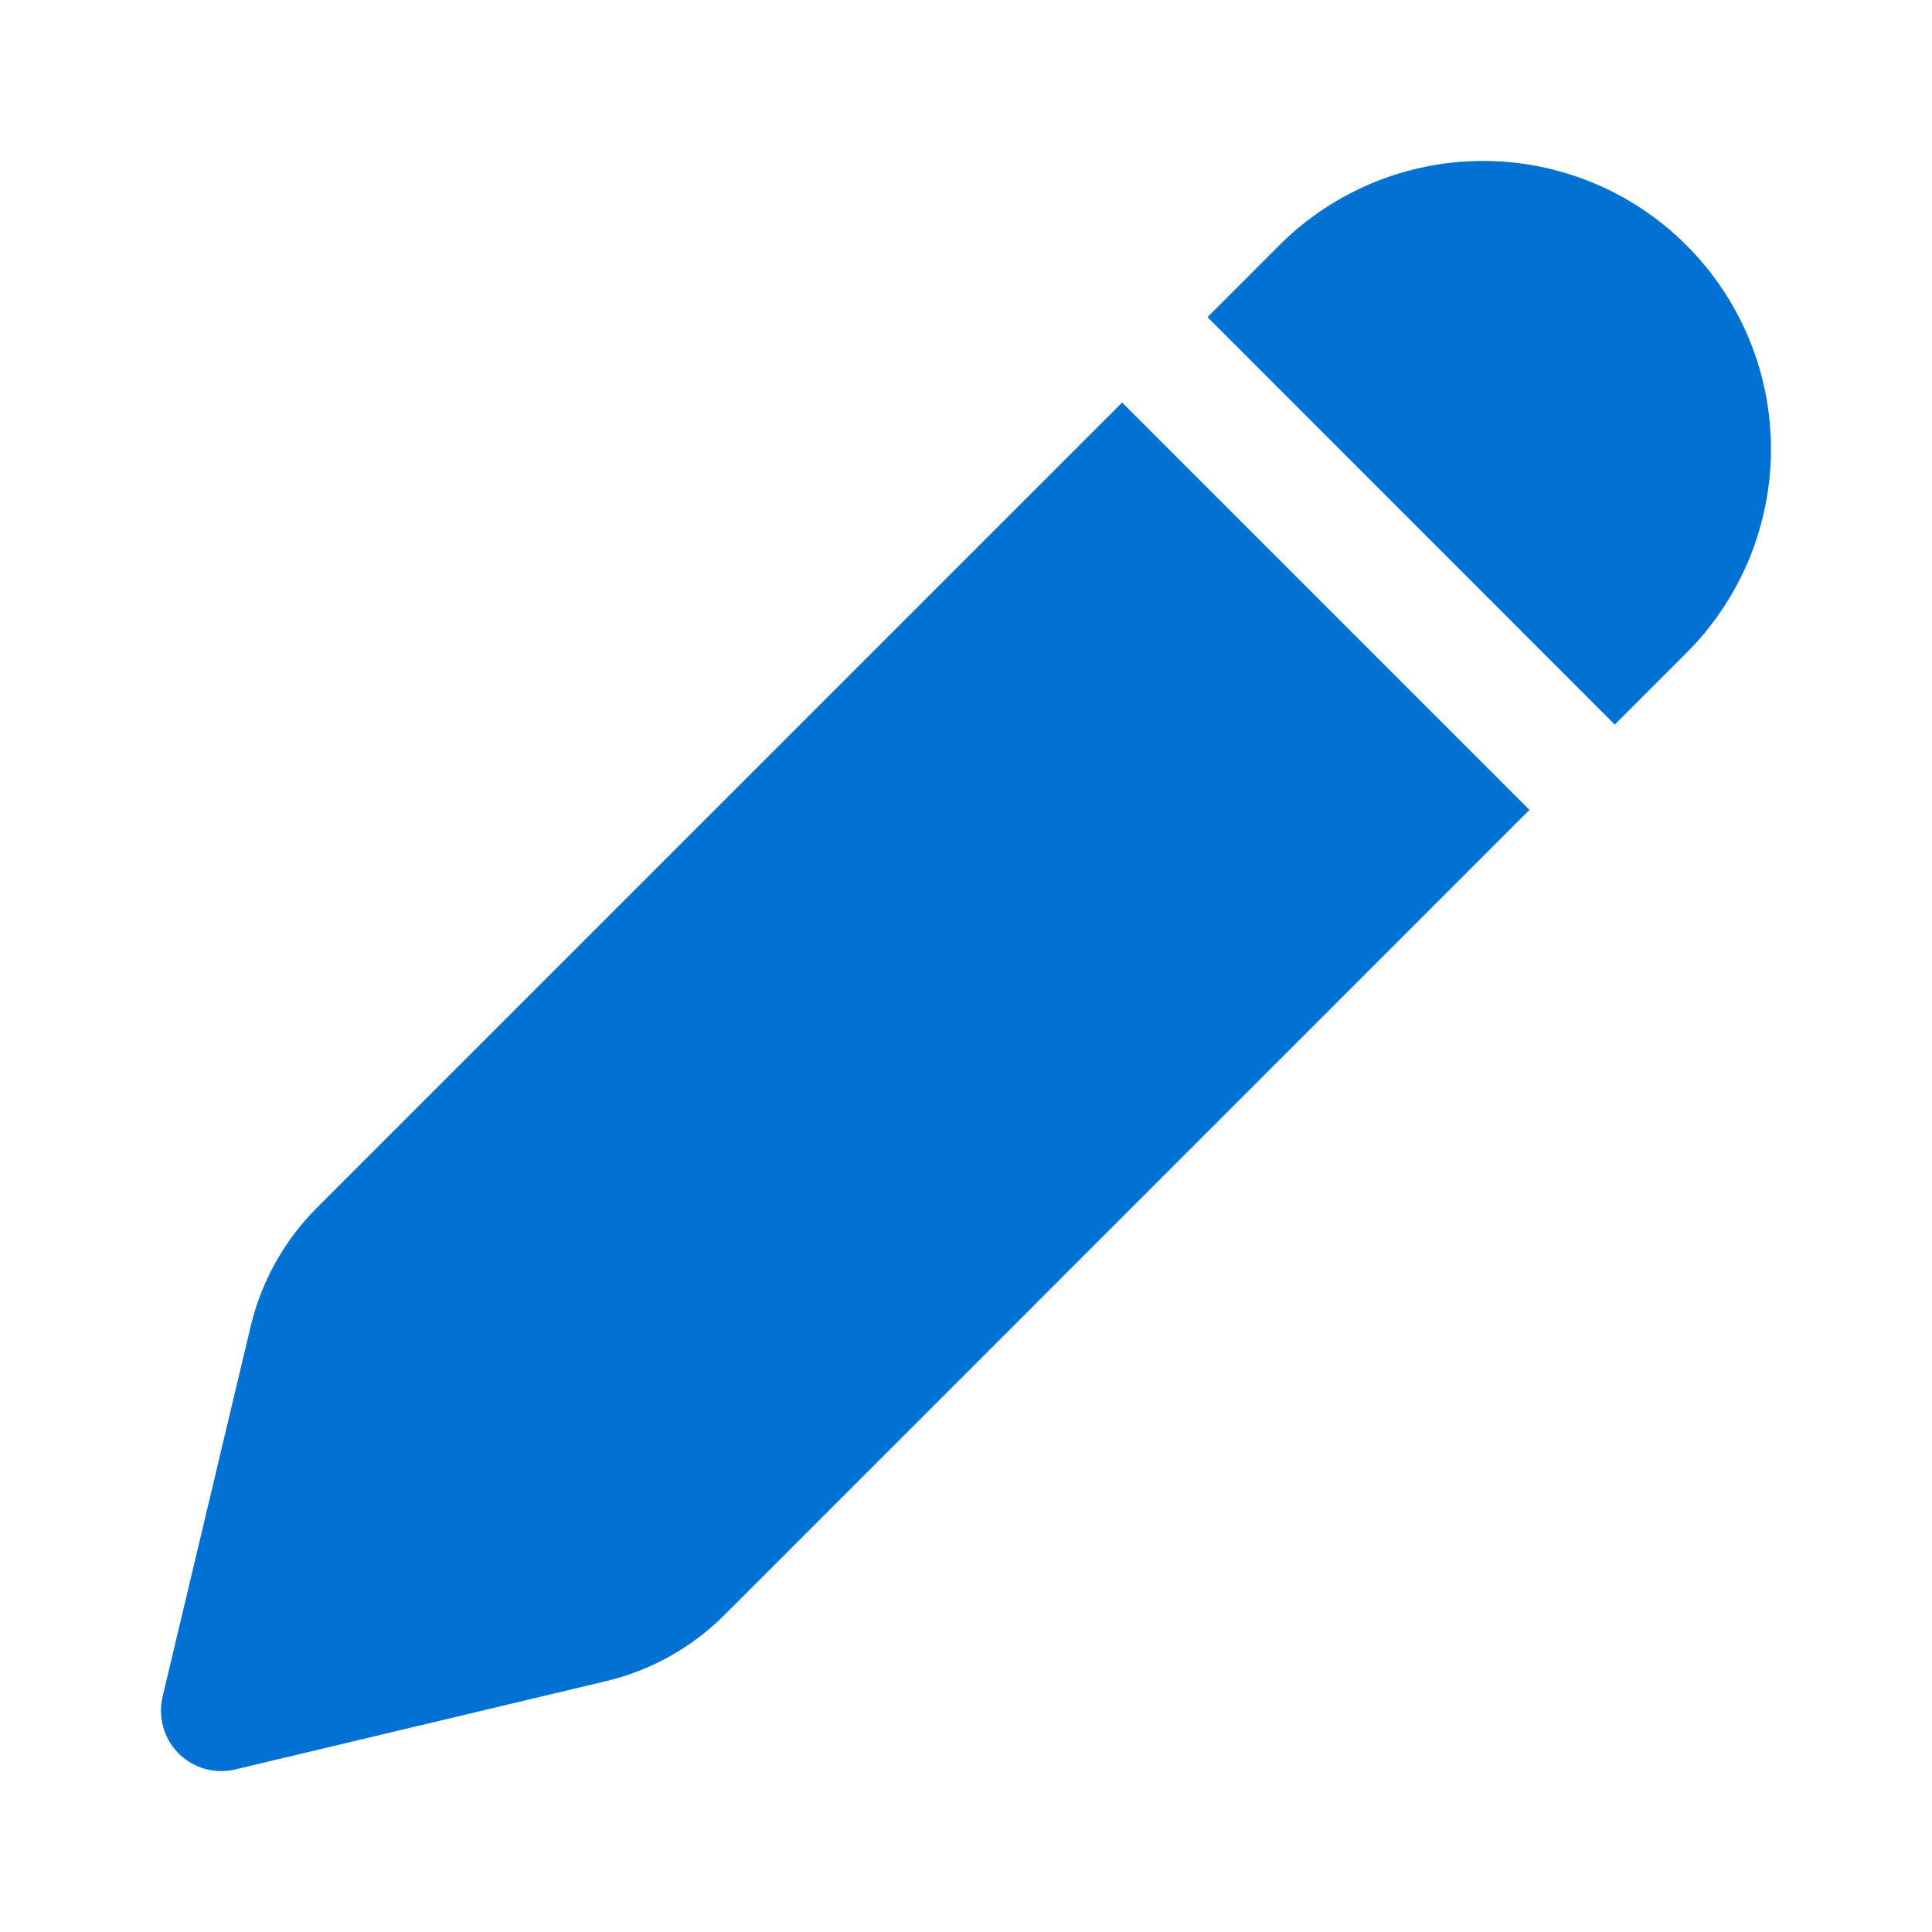 <svg width="20" height="20" viewBox="0 0 20 20" fill="none" xmlns="http://www.w3.org/2000/svg">
<path d="M13.242 2.54C13.801 1.981 14.56 1.666 15.351 1.666C16.142 1.666 16.9 1.98 17.459 2.54C18.018 3.099 18.333 3.857 18.333 4.648C18.333 5.439 18.019 6.197 17.46 6.757L16.716 7.501L12.5 3.283L13.242 2.54ZM11.616 4.167L3.283 12.5C2.944 12.838 2.706 13.264 2.595 13.73L1.683 17.565C1.658 17.669 1.661 17.777 1.69 17.88C1.719 17.983 1.774 18.076 1.849 18.152C1.925 18.227 2.018 18.282 2.121 18.311C2.224 18.34 2.332 18.342 2.436 18.317L6.27 17.404C6.737 17.294 7.163 17.055 7.501 16.717L15.833 8.384L11.616 4.167Z" fill="#0171D3"/>
</svg>
